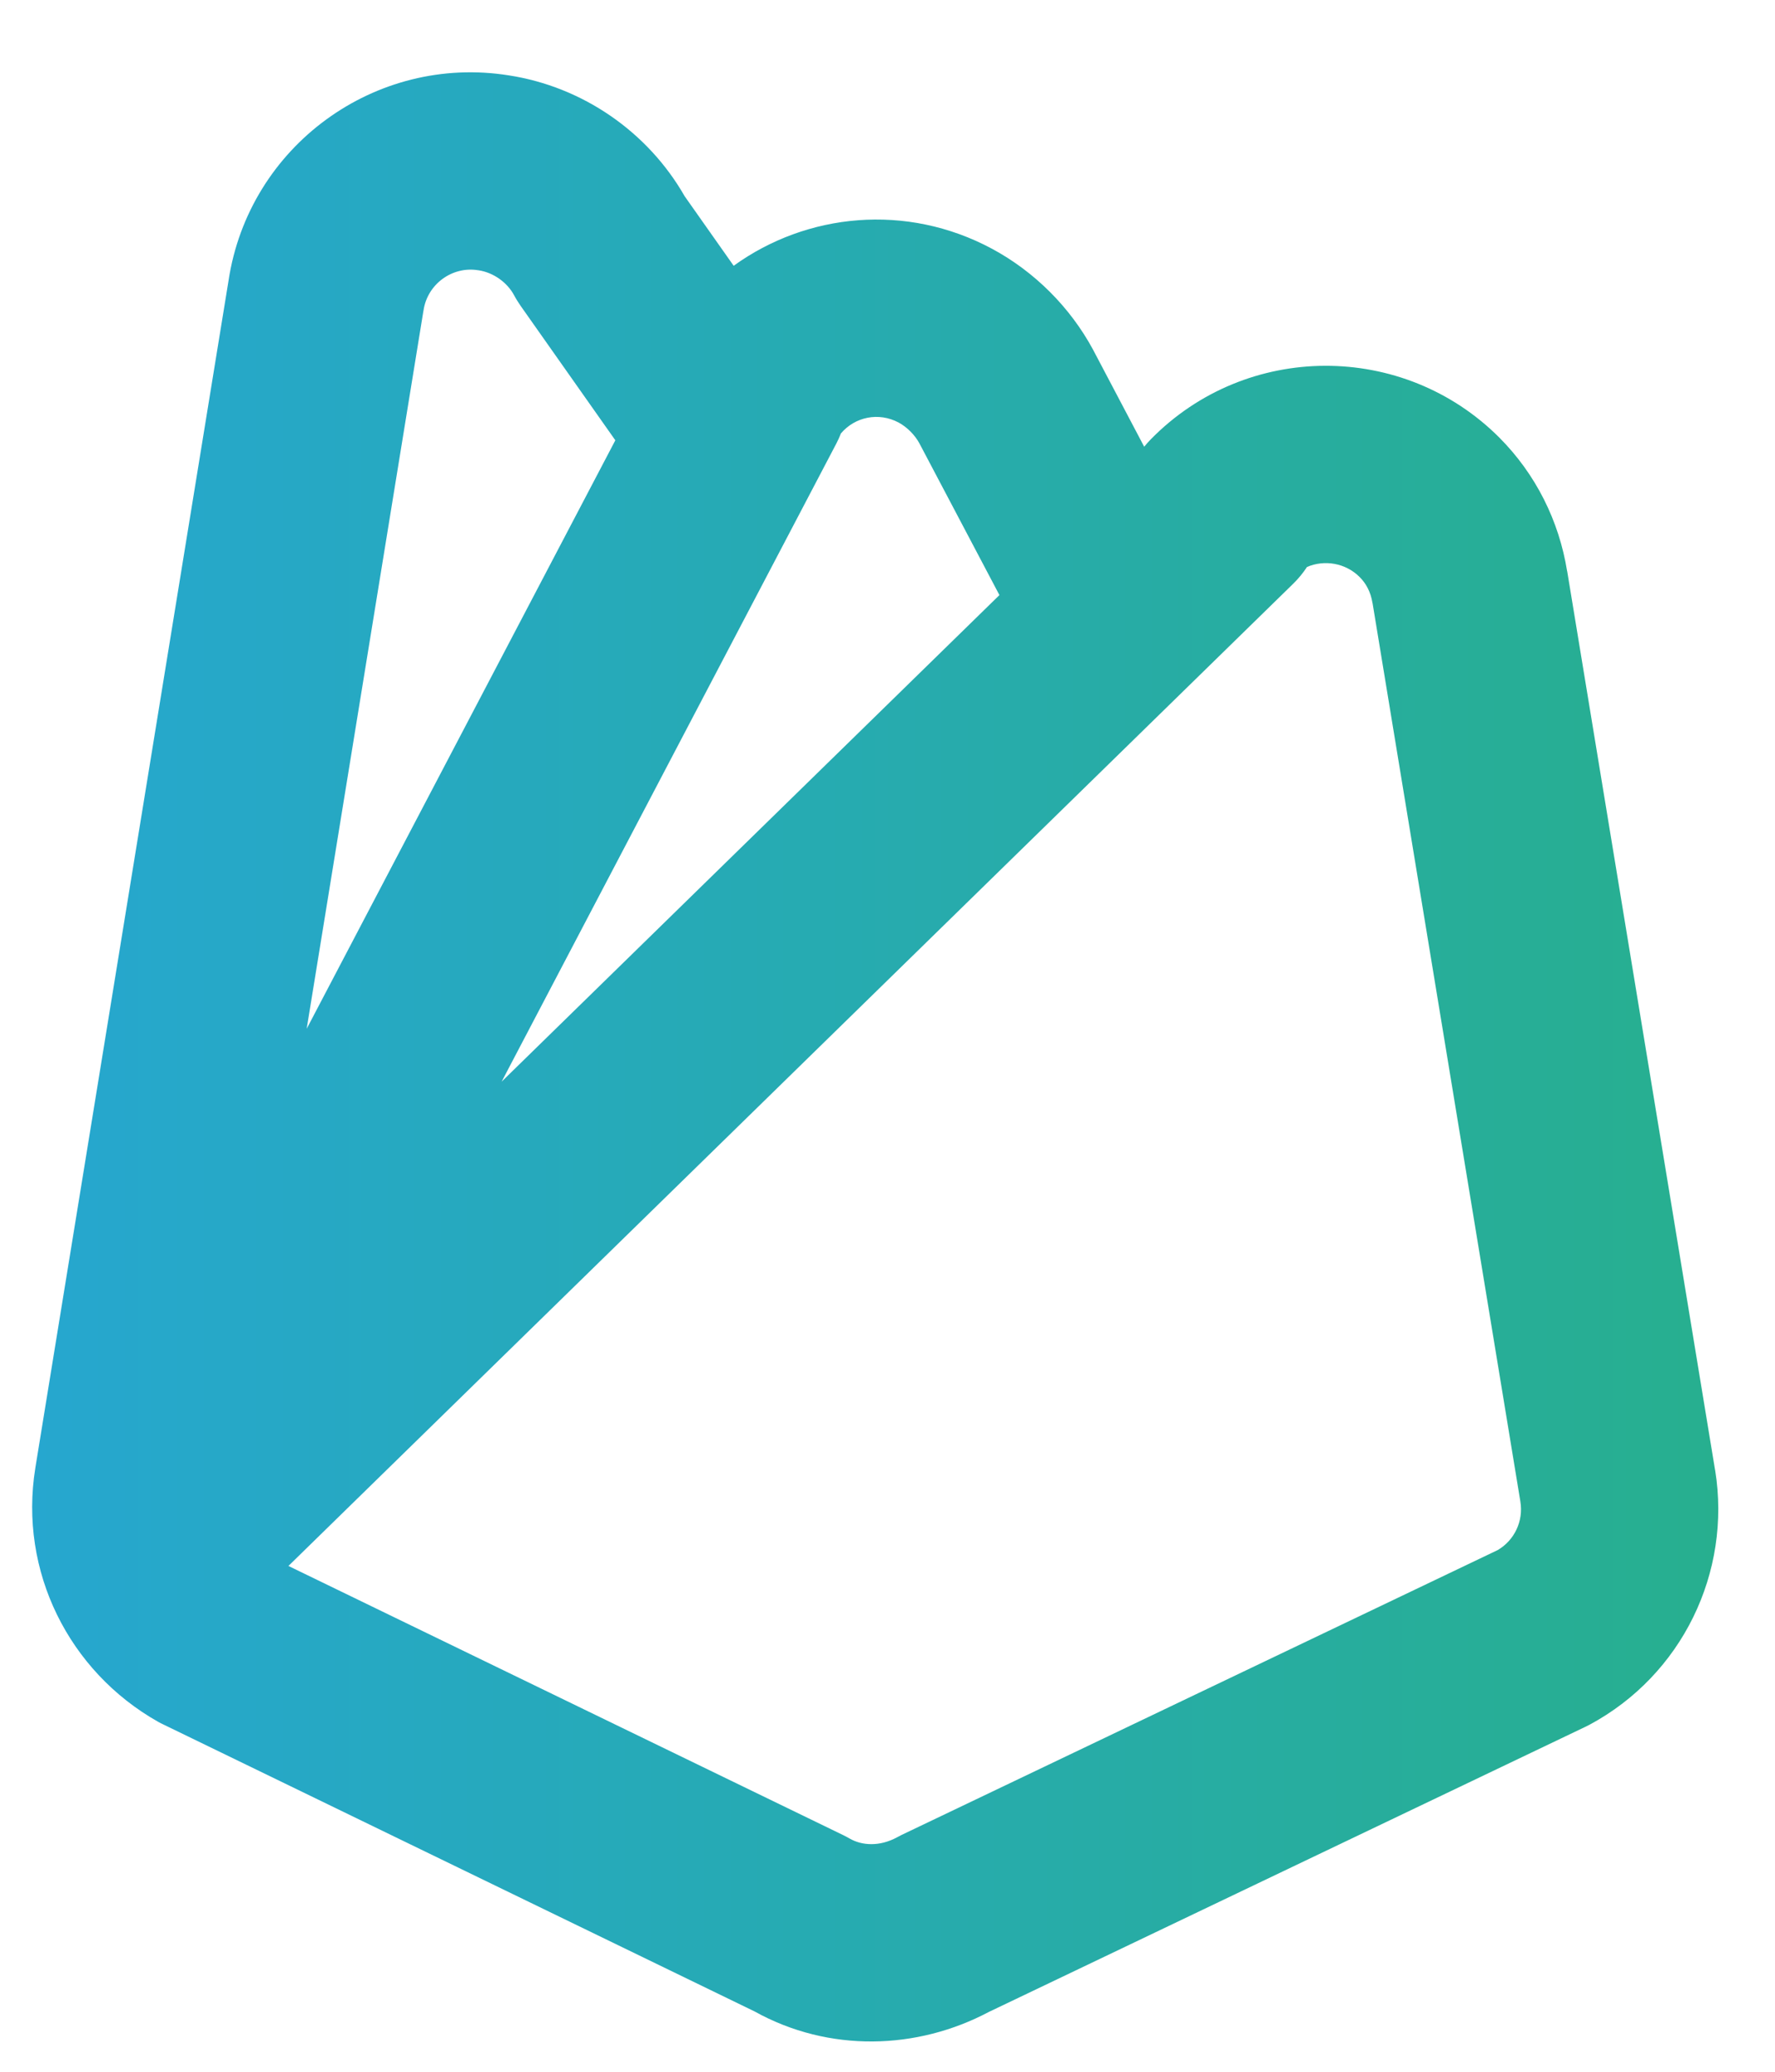 <svg width="18" height="21" viewBox="0 0 18 21" fill="none" xmlns="http://www.w3.org/2000/svg">
<path fill-rule="evenodd" clip-rule="evenodd" d="M4.295 3.146C4.334 2.88 4.586 2.697 4.847 2.739L4.847 2.739L4.855 2.74C5.003 2.763 5.143 2.861 5.214 2.994C5.233 3.03 5.255 3.064 5.278 3.098L6.24 4.463L3.11 10.428L4.292 3.162L4.295 3.146ZM5.087 10.964L10.135 6.032L9.323 4.493C9.276 4.407 9.199 4.33 9.113 4.283C8.91 4.175 8.67 4.225 8.527 4.394C8.514 4.429 8.498 4.463 8.481 4.496L5.087 10.964ZM11.603 4.528C11.625 4.501 11.648 4.476 11.672 4.451C12.643 3.463 14.231 3.463 15.203 4.434C15.576 4.808 15.81 5.281 15.892 5.79L15.893 5.792L17.392 14.899L17.393 14.902C17.56 15.938 17.058 16.979 16.118 17.483C16.104 17.49 16.09 17.497 16.076 17.504L10.027 20.394C9.302 20.778 8.409 20.809 7.651 20.388L1.659 17.481C1.64 17.472 1.622 17.463 1.604 17.453C0.697 16.941 0.19 15.925 0.358 14.882L0.358 14.881L2.317 2.848C2.522 1.481 3.805 0.548 5.16 0.764C5.907 0.879 6.569 1.335 6.943 1.989L7.44 2.694C8.182 2.158 9.192 2.057 10.057 2.52L10.059 2.521C10.492 2.754 10.853 3.115 11.086 3.547L11.09 3.555L11.09 3.555L11.603 4.528ZM13.114 5.917C13.168 5.864 13.215 5.807 13.254 5.747C13.431 5.671 13.645 5.706 13.788 5.849C13.854 5.915 13.9 6.001 13.918 6.111L13.919 6.114L15.418 15.221L15.418 15.222C15.45 15.42 15.357 15.613 15.188 15.712L9.144 18.599C9.129 18.607 9.113 18.615 9.098 18.623C8.919 18.72 8.741 18.708 8.616 18.636C8.595 18.624 8.573 18.612 8.552 18.602L2.925 15.873L13.114 5.917Z" fill="url(#paint0_linear_563_6675)"/>
<defs>
<linearGradient id="paint0_linear_563_6675" x1="0.326" y1="20.693" x2="17.424" y2="20.693" gradientUnits="userSpaceOnUse">
<stop stop-color="#26A7CF"/>
<stop offset="1" stop-color="#27AF8F"/>
</linearGradient>
</defs>
</svg>
